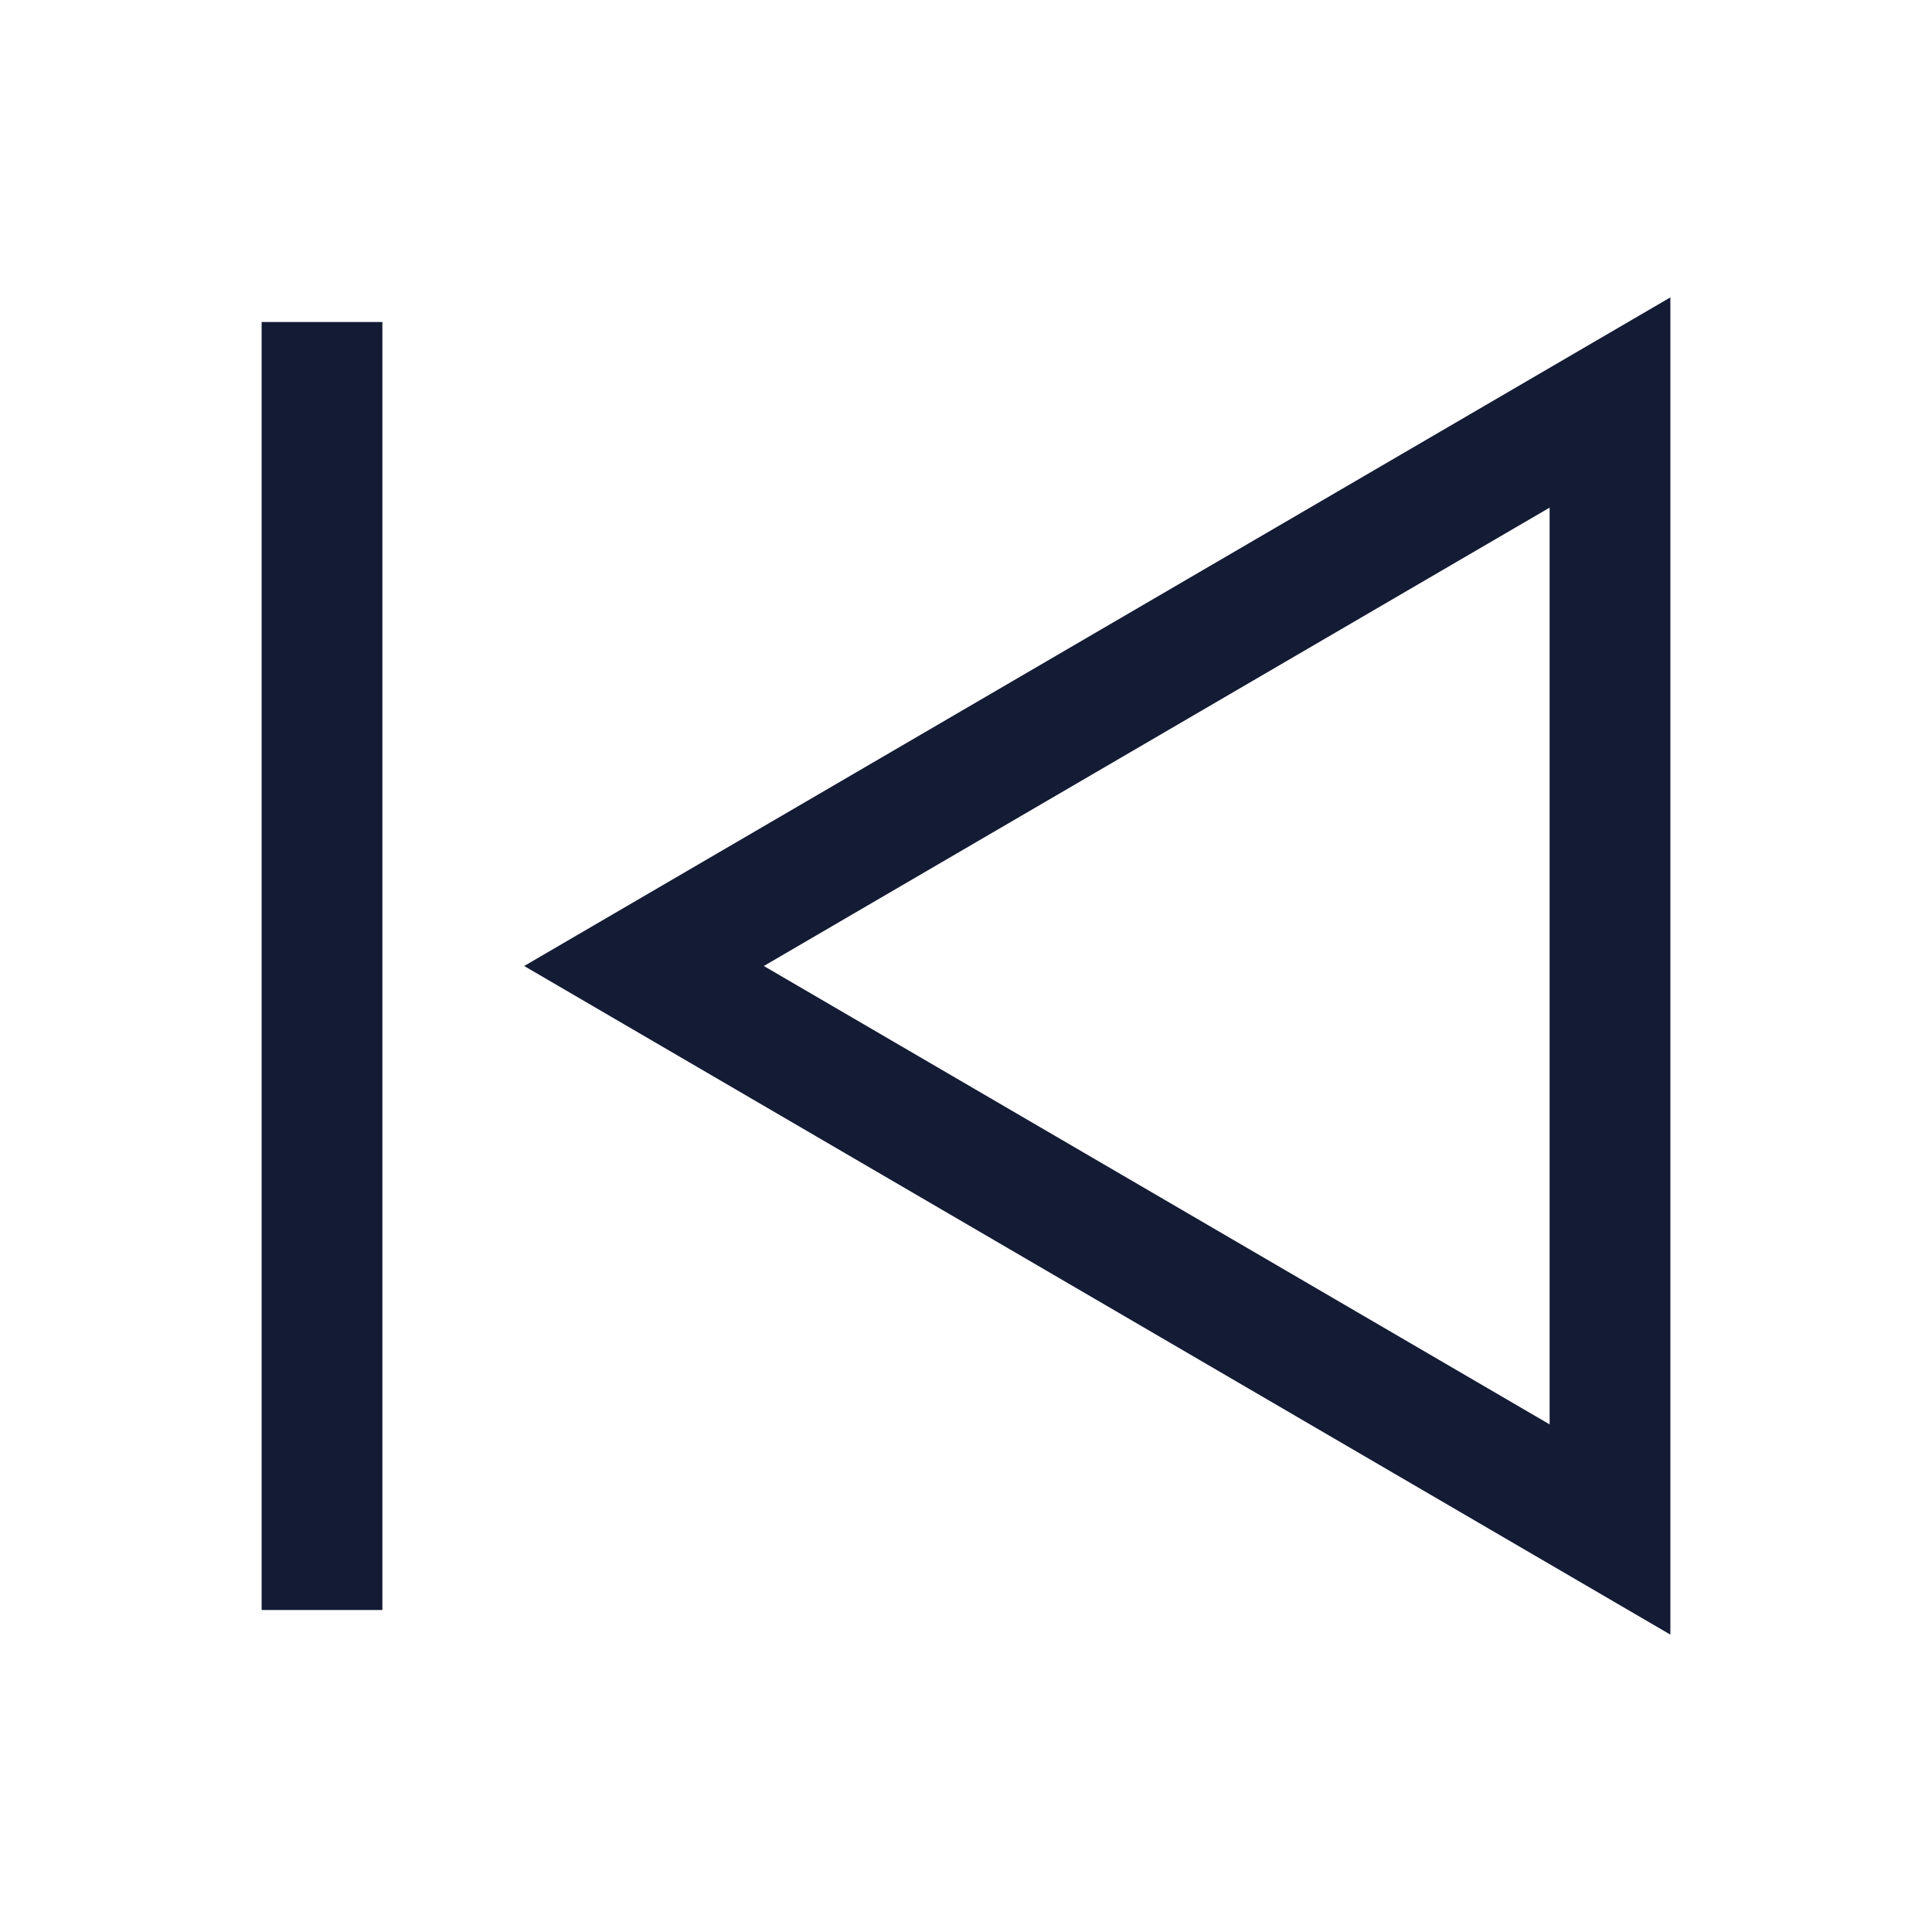 <svg width="24" height="24" viewBox="0 0 24 24" fill="none" xmlns="http://www.w3.org/2000/svg">
<path d="M20 19V5L8 12L20 19Z" stroke="#141B34" stroke-width="1.5" stoke-linejoin="round"/>
<path d="M4 4V20" stroke="#141B34" stroke-width="1.5"/>
</svg>